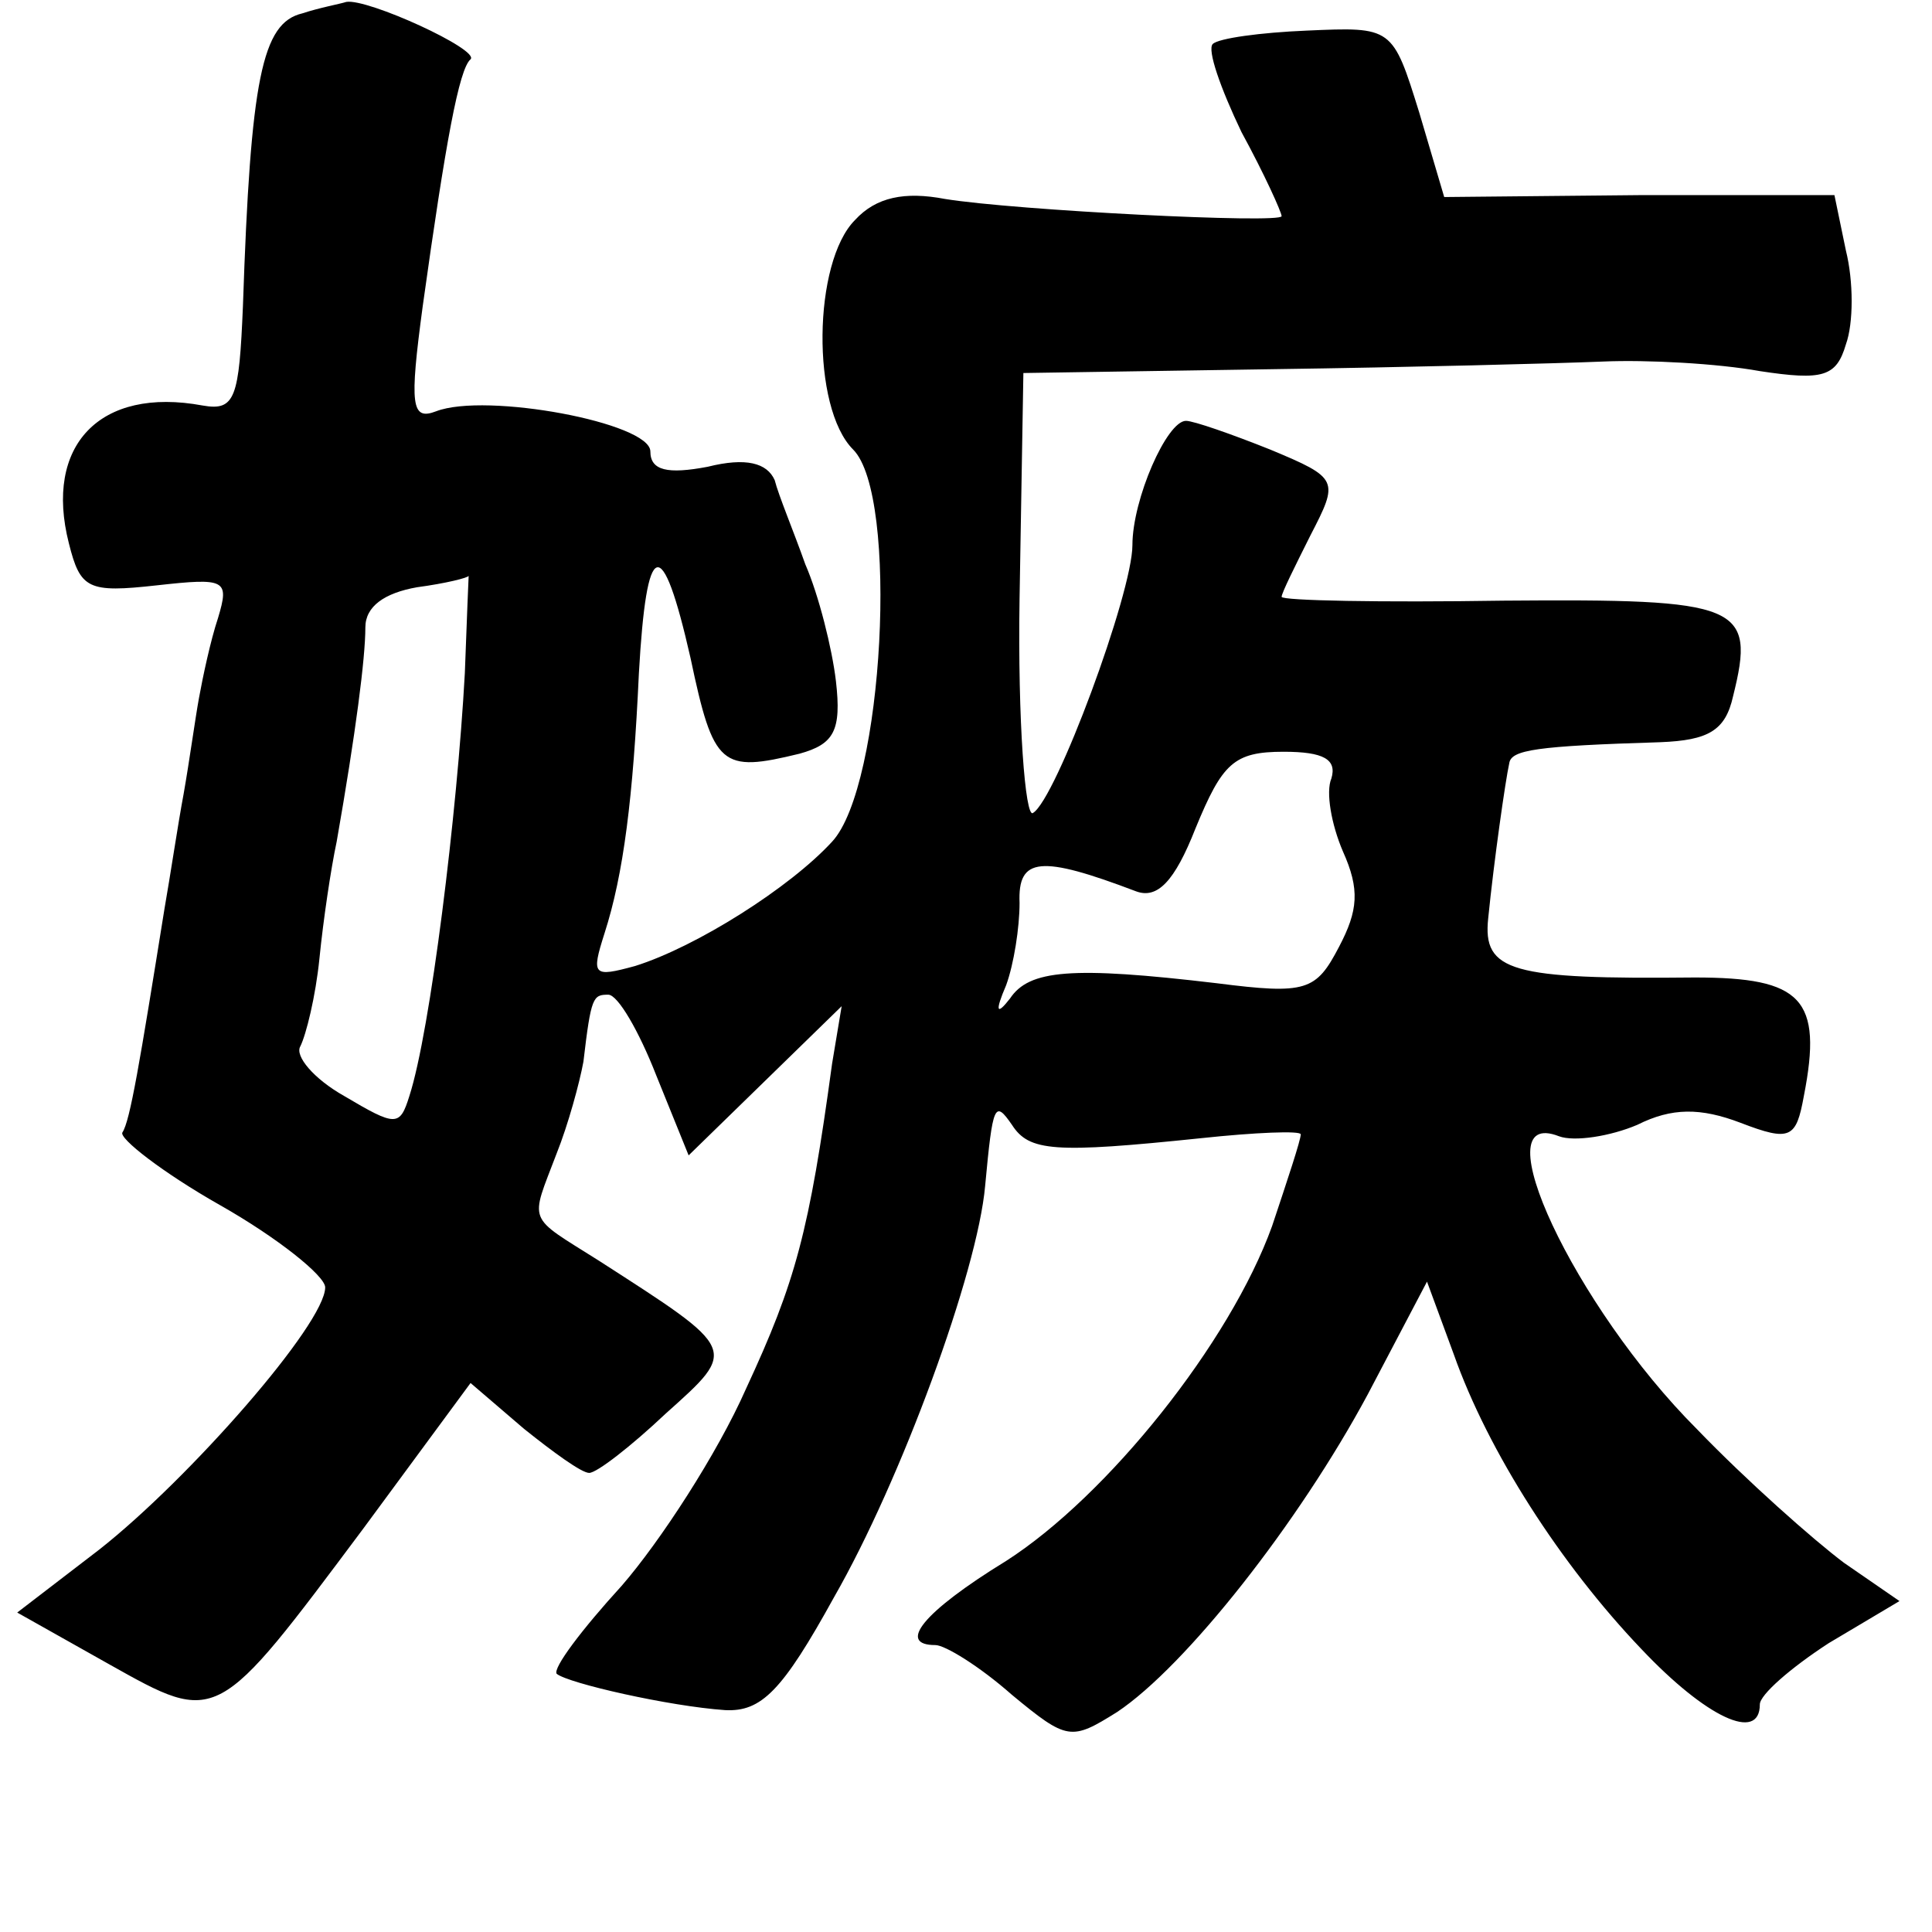 <?xml version="1.0" standalone="no"?>
<!DOCTYPE svg PUBLIC "-//W3C//DTD SVG 20010904//EN"
 "http://www.w3.org/TR/2001/REC-SVG-20010904/DTD/svg10.dtd">
<svg version="1.0" xmlns="http://www.w3.org/2000/svg"
 width="101pt" height="101pt" viewBox="0 0 101 101"
 preserveAspectRatio="xMidYMid meet">
<g transform="translate(0,101) scale(0.1,-0.1)"
fill="#000000" stroke="none">
<path d="M158 1003 c-21 -5 -27 -34 -31 -153 -2 -48 -4 -55 -21 -52 -54 10
-83 -21 -70 -72 6 -24 10 -26 46 -22 36 4 38 3 32 -17 -4 -12 -8 -31 -10 -42
-2 -11 -5 -33 -8 -50 -3 -16 -7 -43 -10 -60 -13 -81 -18 -111 -22 -117 -2 -3
21 -21 51 -38 30 -17 55 -37 55 -43 0 -19 -71 -100 -118 -137 l-43 -33 48 -27
c57 -32 56 -32 133 71 l56 76 28 -24 c15 -12 30 -23 34 -23 4 0 22 14 40 31
38 34 38 33 -35 80 -38 24 -36 19 -22 56 6 15 12 37 14 48 4 34 5 35 13 35 5
0 16 -19 25 -42 l17 -42 40 39 40 39 -5 -30 c-12 -88 -19 -114 -45 -170 -15
-34 -45 -80 -65 -103 -21 -23 -36 -43 -34 -46 6 -5 59 -17 88 -19 19 -1 30 10
57 59 35 61 75 170 79 215 4 43 5 45 14 32 9 -14 22 -15 99 -7 28 3 52 4 52 2
0 -3 -7 -24 -15 -48 -22 -61 -86 -141 -139 -175 -44 -27 -57 -44 -37 -44 5 0
23 -11 40 -26 29 -24 31 -24 55 -9 36 24 95 99 131 166 l31 59 14 -38 c18 -51
56 -110 98 -154 34 -36 62 -49 62 -29 0 5 16 19 36 32 l37 22 -29 20 c-16 12
-51 43 -77 70 -64 64 -113 169 -72 153 8 -3 27 0 41 6 18 9 33 9 54 1 26 -10
29 -8 33 14 10 51 -1 62 -57 62 -96 -1 -111 3 -108 31 3 30 9 72 11 81 1 7 14
9 79 11 25 1 34 6 38 24 12 48 4 51 -120 50 -64 -1 -116 0 -116 2 0 2 7 16 15
32 15 29 15 30 -21 45 -20 8 -40 15 -44 15 -10 0 -28 -41 -28 -65 0 -25 -40
-133 -52 -140 -4 -3 -8 48 -7 112 l2 118 130 2 c72 1 149 3 173 4 23 1 60 -1
82 -5 33 -5 40 -3 45 14 4 11 4 33 0 49 l-6 29 -102 0 -102 -1 -13 44 c-14 45
-14 45 -59 43 -24 -1 -46 -4 -49 -7 -3 -3 4 -23 15 -46 12 -22 21 -42 21 -44
0 -4 -139 3 -176 9 -21 4 -36 1 -47 -11 -22 -22 -23 -98 -1 -120 24 -24 16
-176 -11 -205 -22 -24 -71 -55 -103 -65 -22 -6 -23 -5 -16 17 10 31 15 71 18
136 4 71 12 74 27 8 12 -57 16 -60 57 -50 18 5 22 12 19 38 -2 17 -9 45 -16
61 -6 17 -14 36 -16 44 -4 9 -15 12 -35 7 -21 -4 -30 -2 -30 8 0 15 -86 31
-112 21 -13 -5 -14 3 -7 55 12 86 19 124 25 129 5 5 -54 32 -65 30 -3 -1 -14
-3 -23 -6z m85 -345 c-4 -73 -18 -187 -29 -221 -5 -16 -7 -16 -34 0 -16 9 -26
21 -23 26 3 6 8 26 10 46 2 20 6 47 9 61 10 57 15 96 15 112 0 11 10 18 27 21
15 2 27 5 27 6 0 0 -1 -23 -2 -51z m453 -55 c-3 -7 0 -24 6 -38 9 -20 8 -31
-2 -50 -12 -23 -17 -25 -64 -19 -76 9 -98 7 -108 -8 -7 -9 -8 -7 -2 7 4 11 7
30 7 43 -1 24 11 25 61 6 11 -4 20 5 31 33 14 34 20 40 46 40 21 0 28 -4 25
-14z"/>
</g>
</svg>
